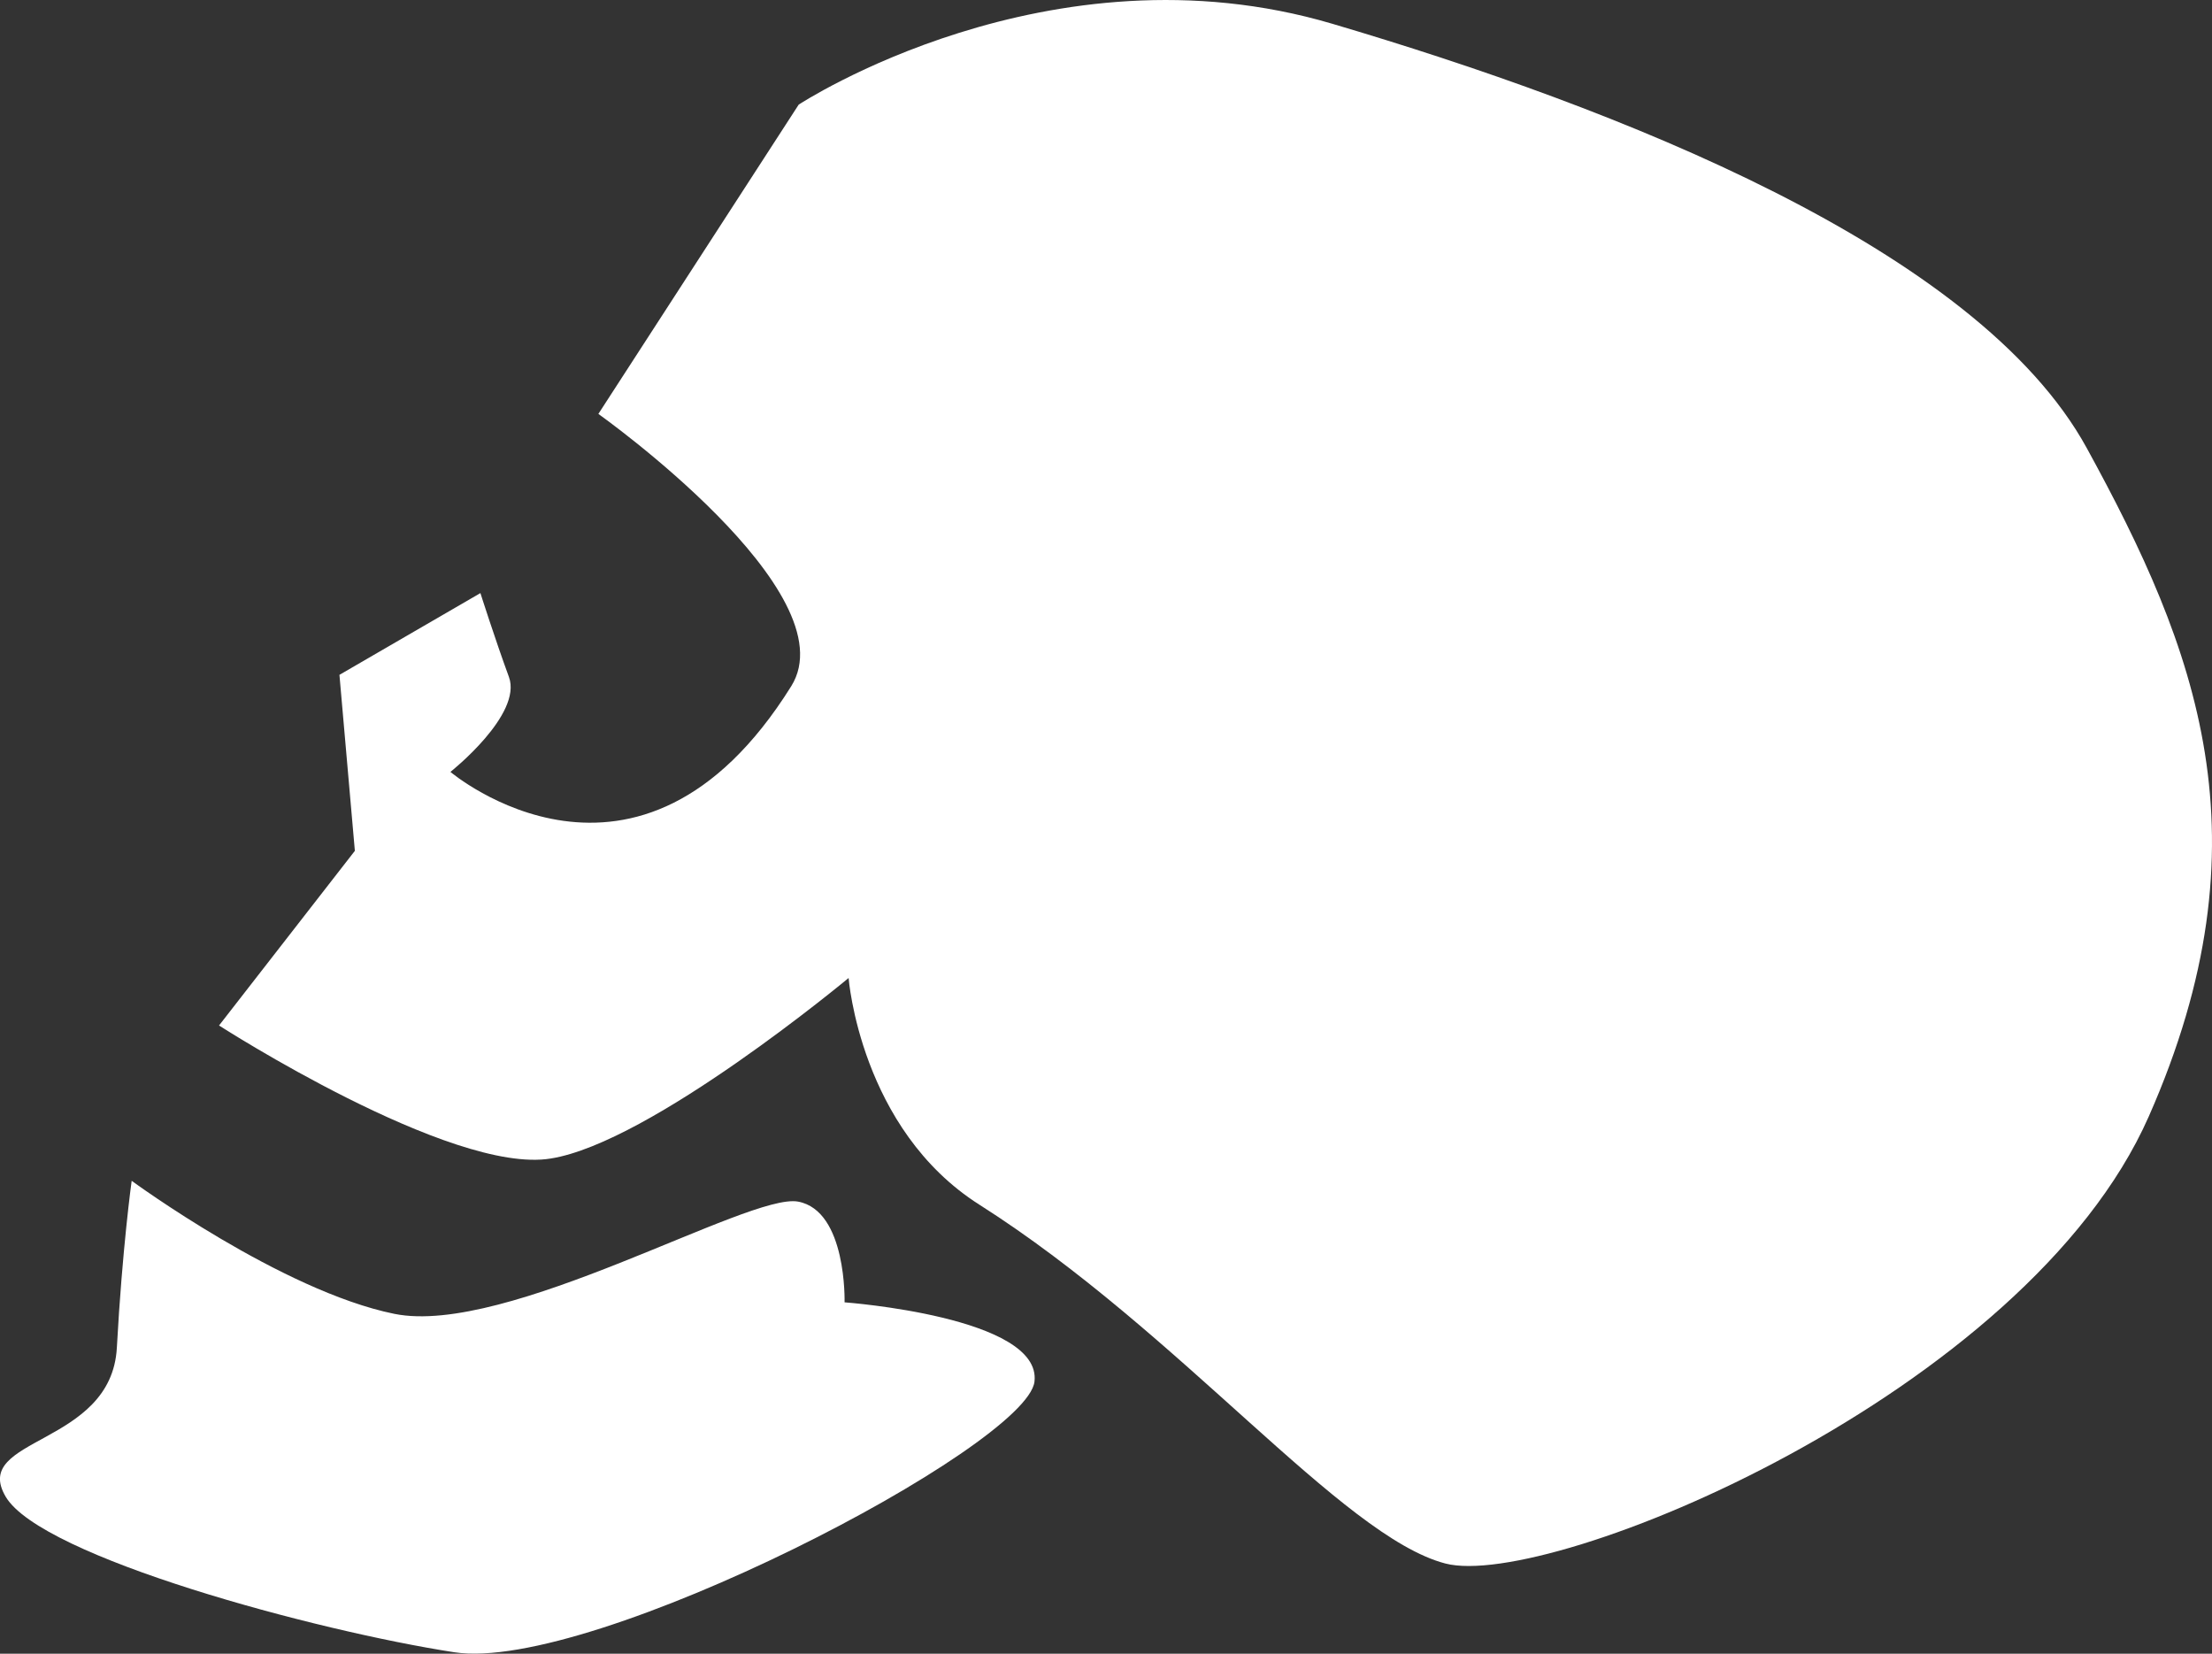 <svg xmlns="http://www.w3.org/2000/svg" viewBox="0 0 180.77 135.12"><rect x="0" y="0" width="180.77" height="135.12" fill="#333333" stroke="none"/><g id="Layer_2" data-name="Layer 2"><g id="Ñëîé_1" data-name="Ñëîé 1"><path d="M45,94.66C36.87,96,17.9,83.79,17.9,83.79L29,69.52,27.74,55.14l11.52-6.68s1.2,3.77,2.33,6.85-4.78,7.76-4.78,7.76,15.36,13,27.85-7c4.8-7.67-15.76-22.25-15.76-22.25L65.27,8.55S85.73-4.9,108.87,1.94s52.68,18.28,61.66,34.66,15.09,31.93,5.07,54.63-49,38.73-57.48,36.52S96.47,108.87,80.05,98.44c-9.75-6.18-10.7-18.53-10.7-18.53S53.17,93.38,45,94.66Z" style="fill:#fff"/><path d="M84.54,112.89C83.9,118.2,48.37,136.73,37.12,135S3.39,127.22.47,122.3s8.64-4.09,9.08-12.19,1.21-13.63,1.21-13.63,12.26,9,21.46,10.87,29-9.92,33-9.17,3.8,8.23,3.8,8.23S85.17,107.59,84.54,112.89Z" style="fill:#fff"/></g></g></svg>